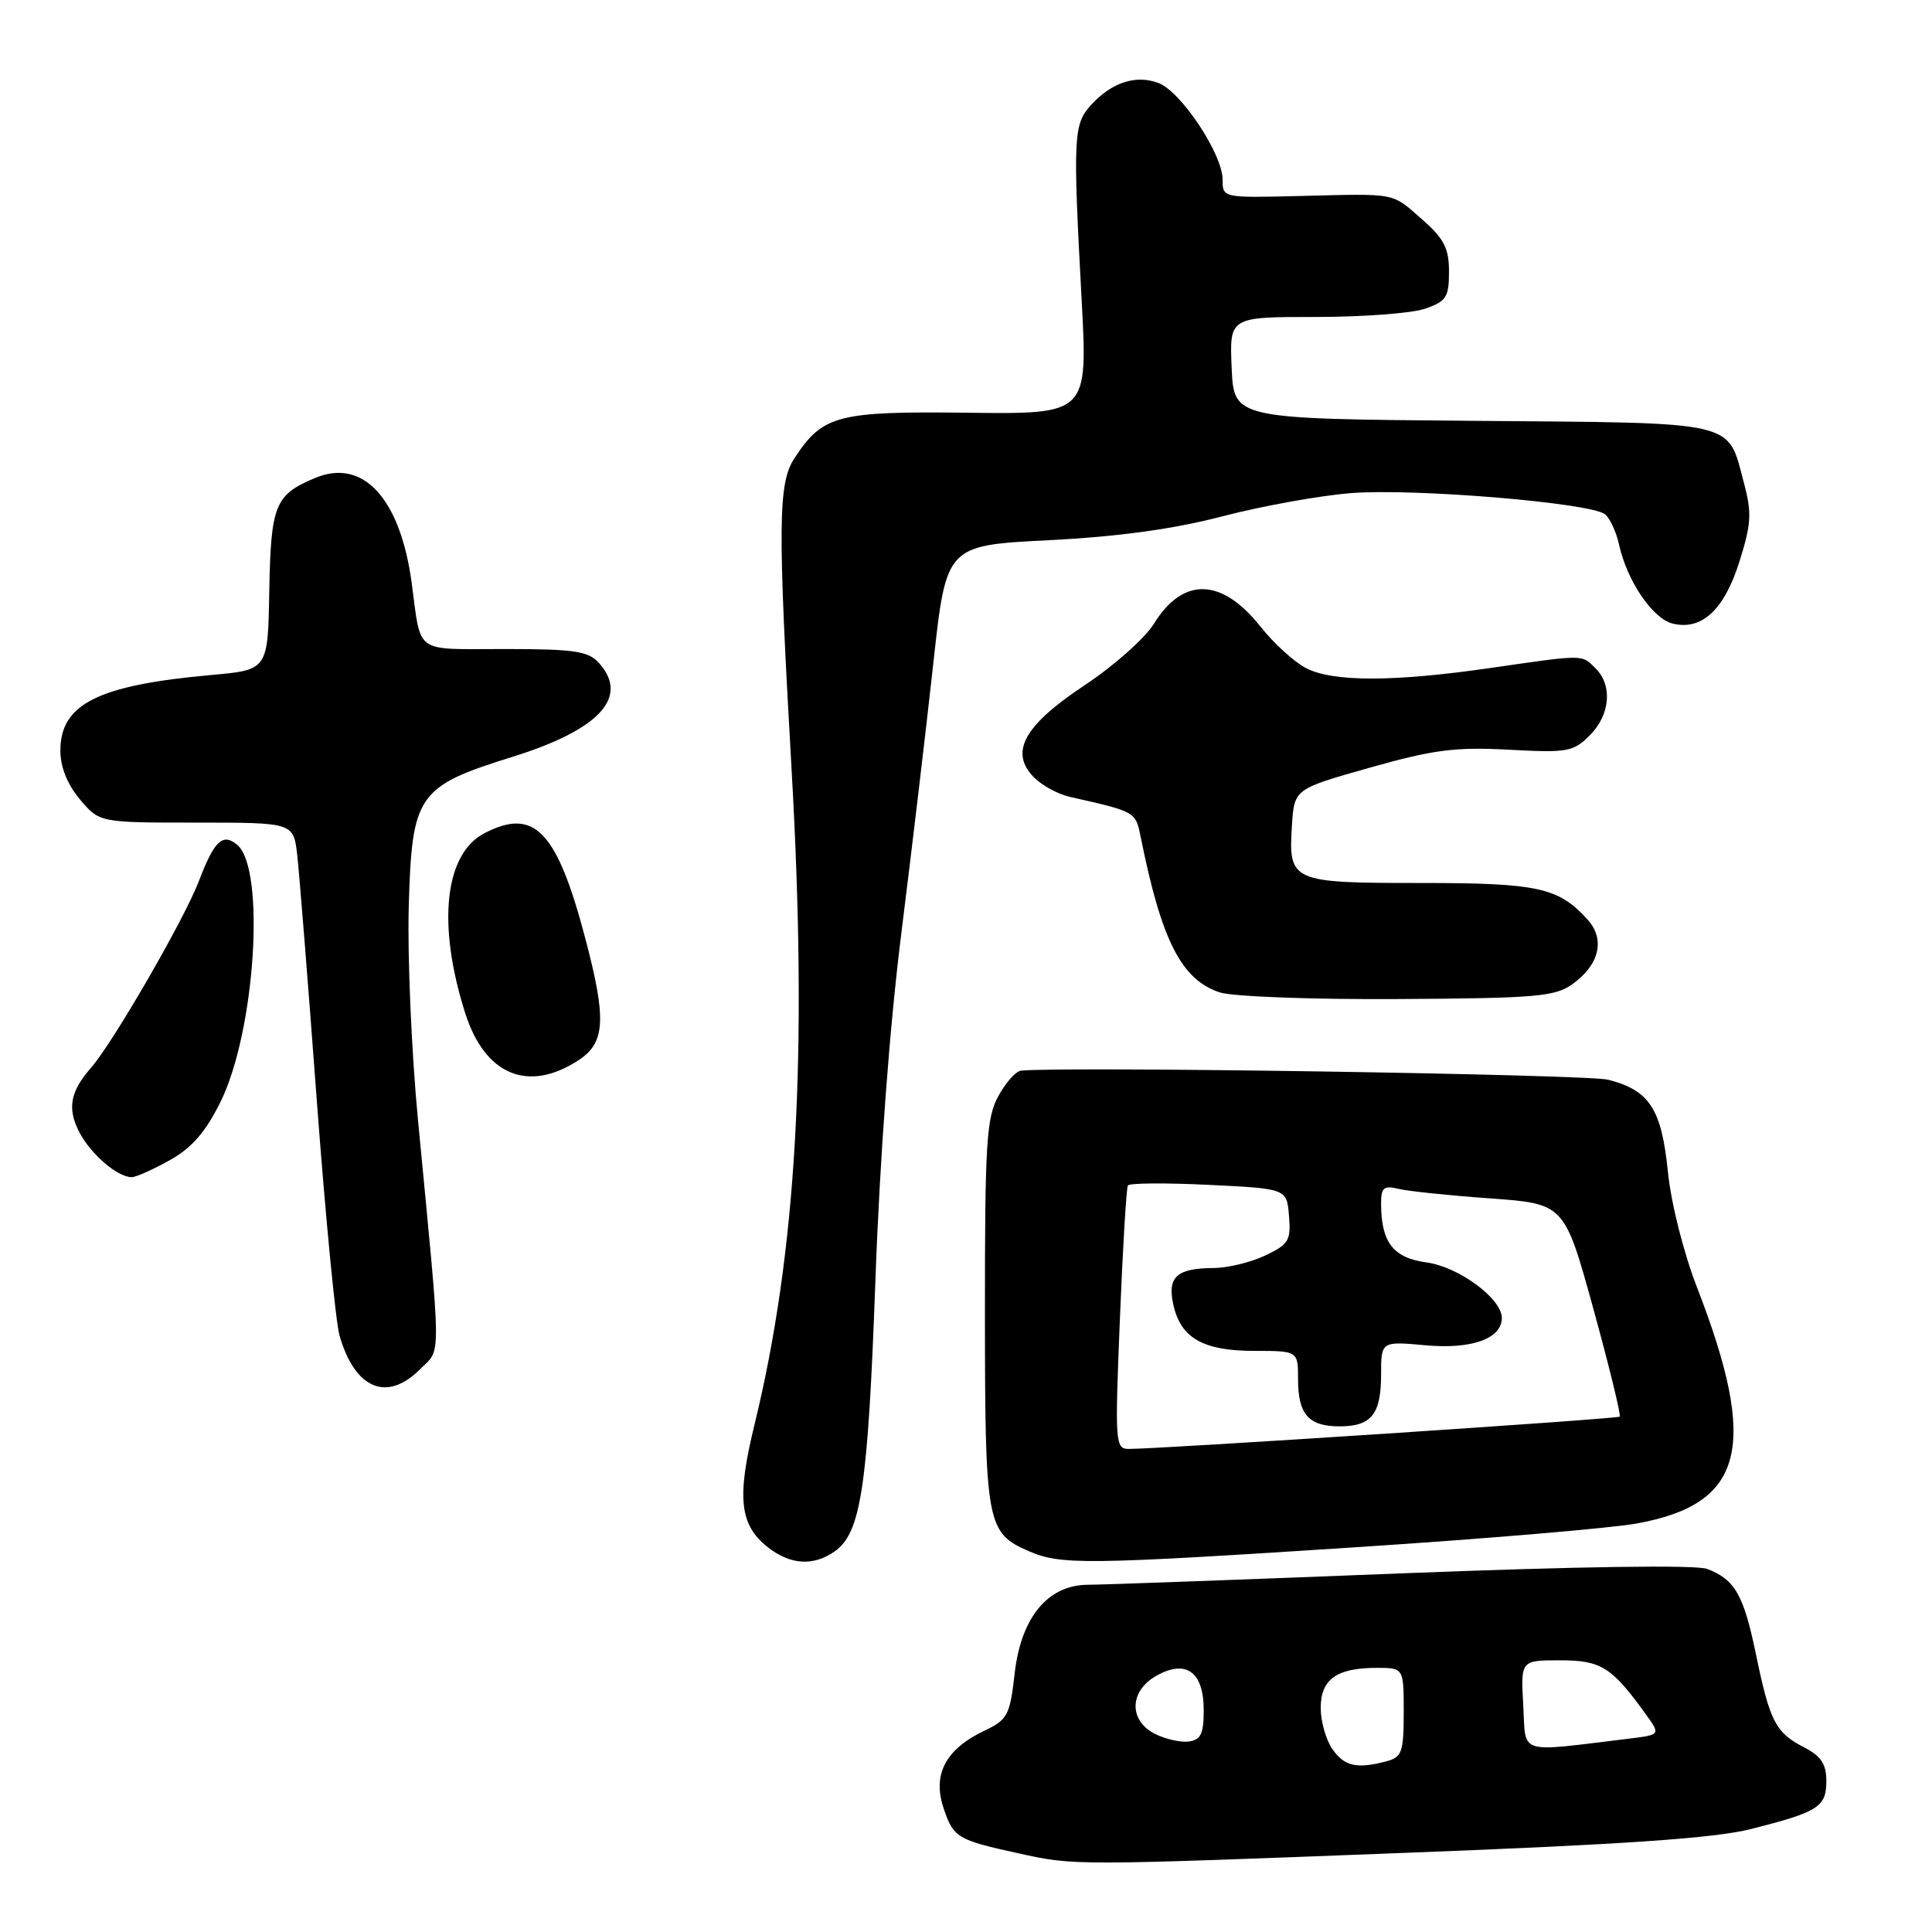 <?xml version="1.0" encoding="UTF-8" standalone="no"?>
<!DOCTYPE svg PUBLIC "-//W3C//DTD SVG 1.1//EN" "http://www.w3.org/Graphics/SVG/1.1/DTD/svg11.dtd" >
<svg xmlns="http://www.w3.org/2000/svg" xmlns:xlink="http://www.w3.org/1999/xlink" version="1.1" viewBox="0 0 256 256">
 <g >
 <path fill="currentColor"
d=" M 186.50 245.50 C 215.23 244.40 227.21 243.57 232.00 242.36 C 240.96 240.09 242.00 239.43 242.00 235.99 C 242.00 233.74 241.30 232.69 239.03 231.52 C 235.27 229.57 234.52 228.13 232.67 219.19 C 231.04 211.31 229.88 209.29 226.20 207.89 C 224.74 207.33 209.10 207.56 185.66 208.48 C 164.67 209.31 146.00 209.99 144.17 209.99 C 138.86 210.00 135.29 214.31 134.45 221.73 C 133.82 227.29 133.52 227.86 130.43 229.33 C 125.31 231.77 123.55 235.09 125.01 239.53 C 126.32 243.49 126.80 243.79 134.93 245.57 C 142.40 247.21 141.99 247.21 186.50 245.50 Z  M 110.60 205.57 C 114.08 203.13 115.00 197.06 115.99 169.83 C 116.58 153.34 117.88 136.03 119.45 123.50 C 120.83 112.50 122.73 96.47 123.67 87.89 C 125.38 72.27 125.38 72.27 138.94 71.58 C 148.24 71.11 155.48 70.11 162.00 68.41 C 167.22 67.05 174.88 65.67 179.00 65.34 C 187.41 64.68 210.85 66.63 212.68 68.15 C 213.34 68.69 214.17 70.51 214.54 72.19 C 215.59 76.97 218.97 81.95 221.61 82.62 C 225.48 83.59 228.47 80.82 230.49 74.39 C 232.05 69.44 232.14 67.96 231.10 64.07 C 228.84 55.62 230.75 56.06 195.11 55.76 C 163.50 55.50 163.50 55.50 163.20 48.75 C 162.91 42.00 162.91 42.00 174.31 42.00 C 180.57 42.00 187.12 41.51 188.85 40.90 C 191.64 39.93 192.00 39.37 192.00 36.01 C 192.00 32.91 191.35 31.63 188.47 29.10 C 184.32 25.47 185.28 25.65 172.25 25.97 C 162.01 26.22 162.00 26.22 162.00 23.80 C 162.00 20.42 156.51 12.15 153.51 11.00 C 150.50 9.86 147.26 10.93 144.52 13.96 C 142.24 16.50 142.16 18.17 143.32 39.69 C 144.14 54.88 144.14 54.88 128.29 54.69 C 110.97 54.48 109.02 54.99 105.28 60.70 C 103.09 64.03 103.04 69.46 104.89 101.99 C 107.05 139.88 105.57 165.90 99.95 188.88 C 97.61 198.44 98.01 202.08 101.71 204.99 C 104.72 207.36 107.76 207.56 110.60 205.57 Z  M 179.79 205.01 C 196.68 203.91 213.35 202.50 216.82 201.88 C 231.13 199.31 233.07 191.74 224.83 170.50 C 223.07 165.94 221.41 159.37 221.00 155.22 C 220.16 146.93 218.56 144.47 213.09 143.07 C 210.31 142.35 140.86 141.28 135.28 141.87 C 134.60 141.94 133.25 143.46 132.28 145.25 C 130.71 148.12 130.50 151.45 130.51 174.00 C 130.52 201.97 130.73 203.11 136.33 205.54 C 140.55 207.38 143.89 207.34 179.79 205.01 Z  M 55.64 181.45 C 58.51 178.58 58.53 181.21 55.38 148.35 C 54.53 139.47 53.98 126.79 54.16 120.18 C 54.58 105.25 55.29 104.22 67.92 100.28 C 79.46 96.68 83.44 92.35 79.35 87.83 C 77.94 86.27 76.08 86.00 66.86 86.00 C 54.71 86.00 55.84 86.80 54.55 77.23 C 53.03 66.03 48.11 60.67 41.76 63.33 C 36.43 65.56 35.89 66.89 35.68 78.31 C 35.50 88.77 35.50 88.77 28.00 89.44 C 12.98 90.79 8.00 93.28 8.00 99.46 C 8.00 101.64 8.92 103.94 10.59 105.92 C 13.18 109.00 13.18 109.00 26.03 109.00 C 38.88 109.00 38.88 109.00 39.38 113.25 C 39.65 115.59 40.81 130.14 41.96 145.59 C 43.11 161.03 44.47 175.16 44.99 176.97 C 47.02 184.04 51.26 185.83 55.64 181.45 Z  M 22.50 153.73 C 25.41 152.11 27.24 150.01 29.22 146.00 C 33.83 136.68 35.22 115.09 31.42 111.93 C 29.50 110.34 28.39 111.40 26.35 116.76 C 24.42 121.81 14.97 138.17 12.05 141.50 C 9.30 144.63 8.89 146.89 10.50 150.00 C 12.01 152.93 15.61 156.01 17.47 155.98 C 18.04 155.97 20.30 154.96 22.50 153.73 Z  M 76.68 140.47 C 80.21 138.16 80.38 135.04 77.56 124.36 C 73.79 110.07 70.82 106.97 64.20 110.40 C 58.90 113.14 57.90 122.48 61.64 134.24 C 64.26 142.47 70.00 144.85 76.68 140.47 Z  M 208.39 130.38 C 211.94 127.82 212.72 124.46 210.37 121.86 C 206.51 117.59 203.82 117.00 188.17 117.00 C 171.06 117.00 170.71 116.84 171.19 109.35 C 171.50 104.55 171.50 104.55 181.50 101.72 C 189.94 99.34 192.81 98.96 199.90 99.34 C 207.69 99.76 208.46 99.63 210.65 97.44 C 213.36 94.73 213.70 90.84 211.43 88.57 C 209.55 86.69 210.03 86.70 197.50 88.51 C 184.66 90.37 176.63 90.38 173.06 88.53 C 171.49 87.72 168.78 85.25 167.02 83.03 C 161.90 76.56 156.76 76.41 152.92 82.62 C 151.73 84.56 147.57 88.25 143.69 90.82 C 135.64 96.15 133.71 99.71 137.04 103.04 C 138.09 104.09 140.20 105.23 141.72 105.58 C 150.61 107.59 150.46 107.51 151.18 111.06 C 153.91 124.65 156.56 129.84 161.63 131.50 C 163.32 132.05 173.87 132.45 185.23 132.38 C 203.63 132.27 206.06 132.06 208.39 130.38 Z  M 176.56 231.78 C 175.70 230.56 175.00 228.10 175.00 226.31 C 175.00 222.51 177.12 221.00 182.43 221.00 C 186.00 221.00 186.00 221.00 186.00 226.88 C 186.00 232.14 185.76 232.83 183.75 233.37 C 179.81 234.42 178.15 234.06 176.56 231.78 Z  M 201.84 225.97 C 201.50 220.00 201.50 220.00 206.71 220.00 C 212.17 220.00 213.56 220.88 218.11 227.19 C 220.04 229.87 220.04 229.87 215.77 230.39 C 200.89 232.19 202.21 232.61 201.84 225.97 Z  M 153.00 229.73 C 149.53 227.94 149.65 224.05 153.24 222.04 C 157.17 219.83 159.50 221.54 159.50 226.61 C 159.50 229.75 159.11 230.55 157.50 230.76 C 156.40 230.90 154.38 230.43 153.00 229.73 Z  M 148.39 174.83 C 148.77 165.39 149.25 157.40 149.45 157.08 C 149.64 156.76 154.46 156.72 160.15 157.00 C 170.50 157.50 170.50 157.50 170.80 161.11 C 171.07 164.37 170.76 164.88 167.65 166.36 C 165.75 167.26 162.69 168.01 160.85 168.02 C 155.93 168.04 154.66 169.18 155.47 172.87 C 156.45 177.31 159.42 179.00 166.22 179.00 C 172.00 179.00 172.00 179.00 172.00 182.80 C 172.00 187.41 173.41 189.00 177.50 189.00 C 181.71 189.00 183.00 187.40 183.00 182.16 C 183.00 177.72 183.00 177.72 188.92 178.26 C 195.01 178.81 199.00 177.38 199.00 174.63 C 199.00 172.07 193.27 167.85 189.03 167.28 C 184.59 166.68 183.00 164.61 183.00 159.42 C 183.00 157.37 183.38 157.06 185.25 157.52 C 186.49 157.83 191.95 158.40 197.39 158.79 C 207.29 159.50 207.29 159.50 211.13 173.43 C 213.24 181.10 214.81 187.52 214.62 187.71 C 214.31 188.02 154.38 191.96 149.60 191.99 C 147.77 192.00 147.72 191.29 148.39 174.83 Z "/>
</g>
</svg>